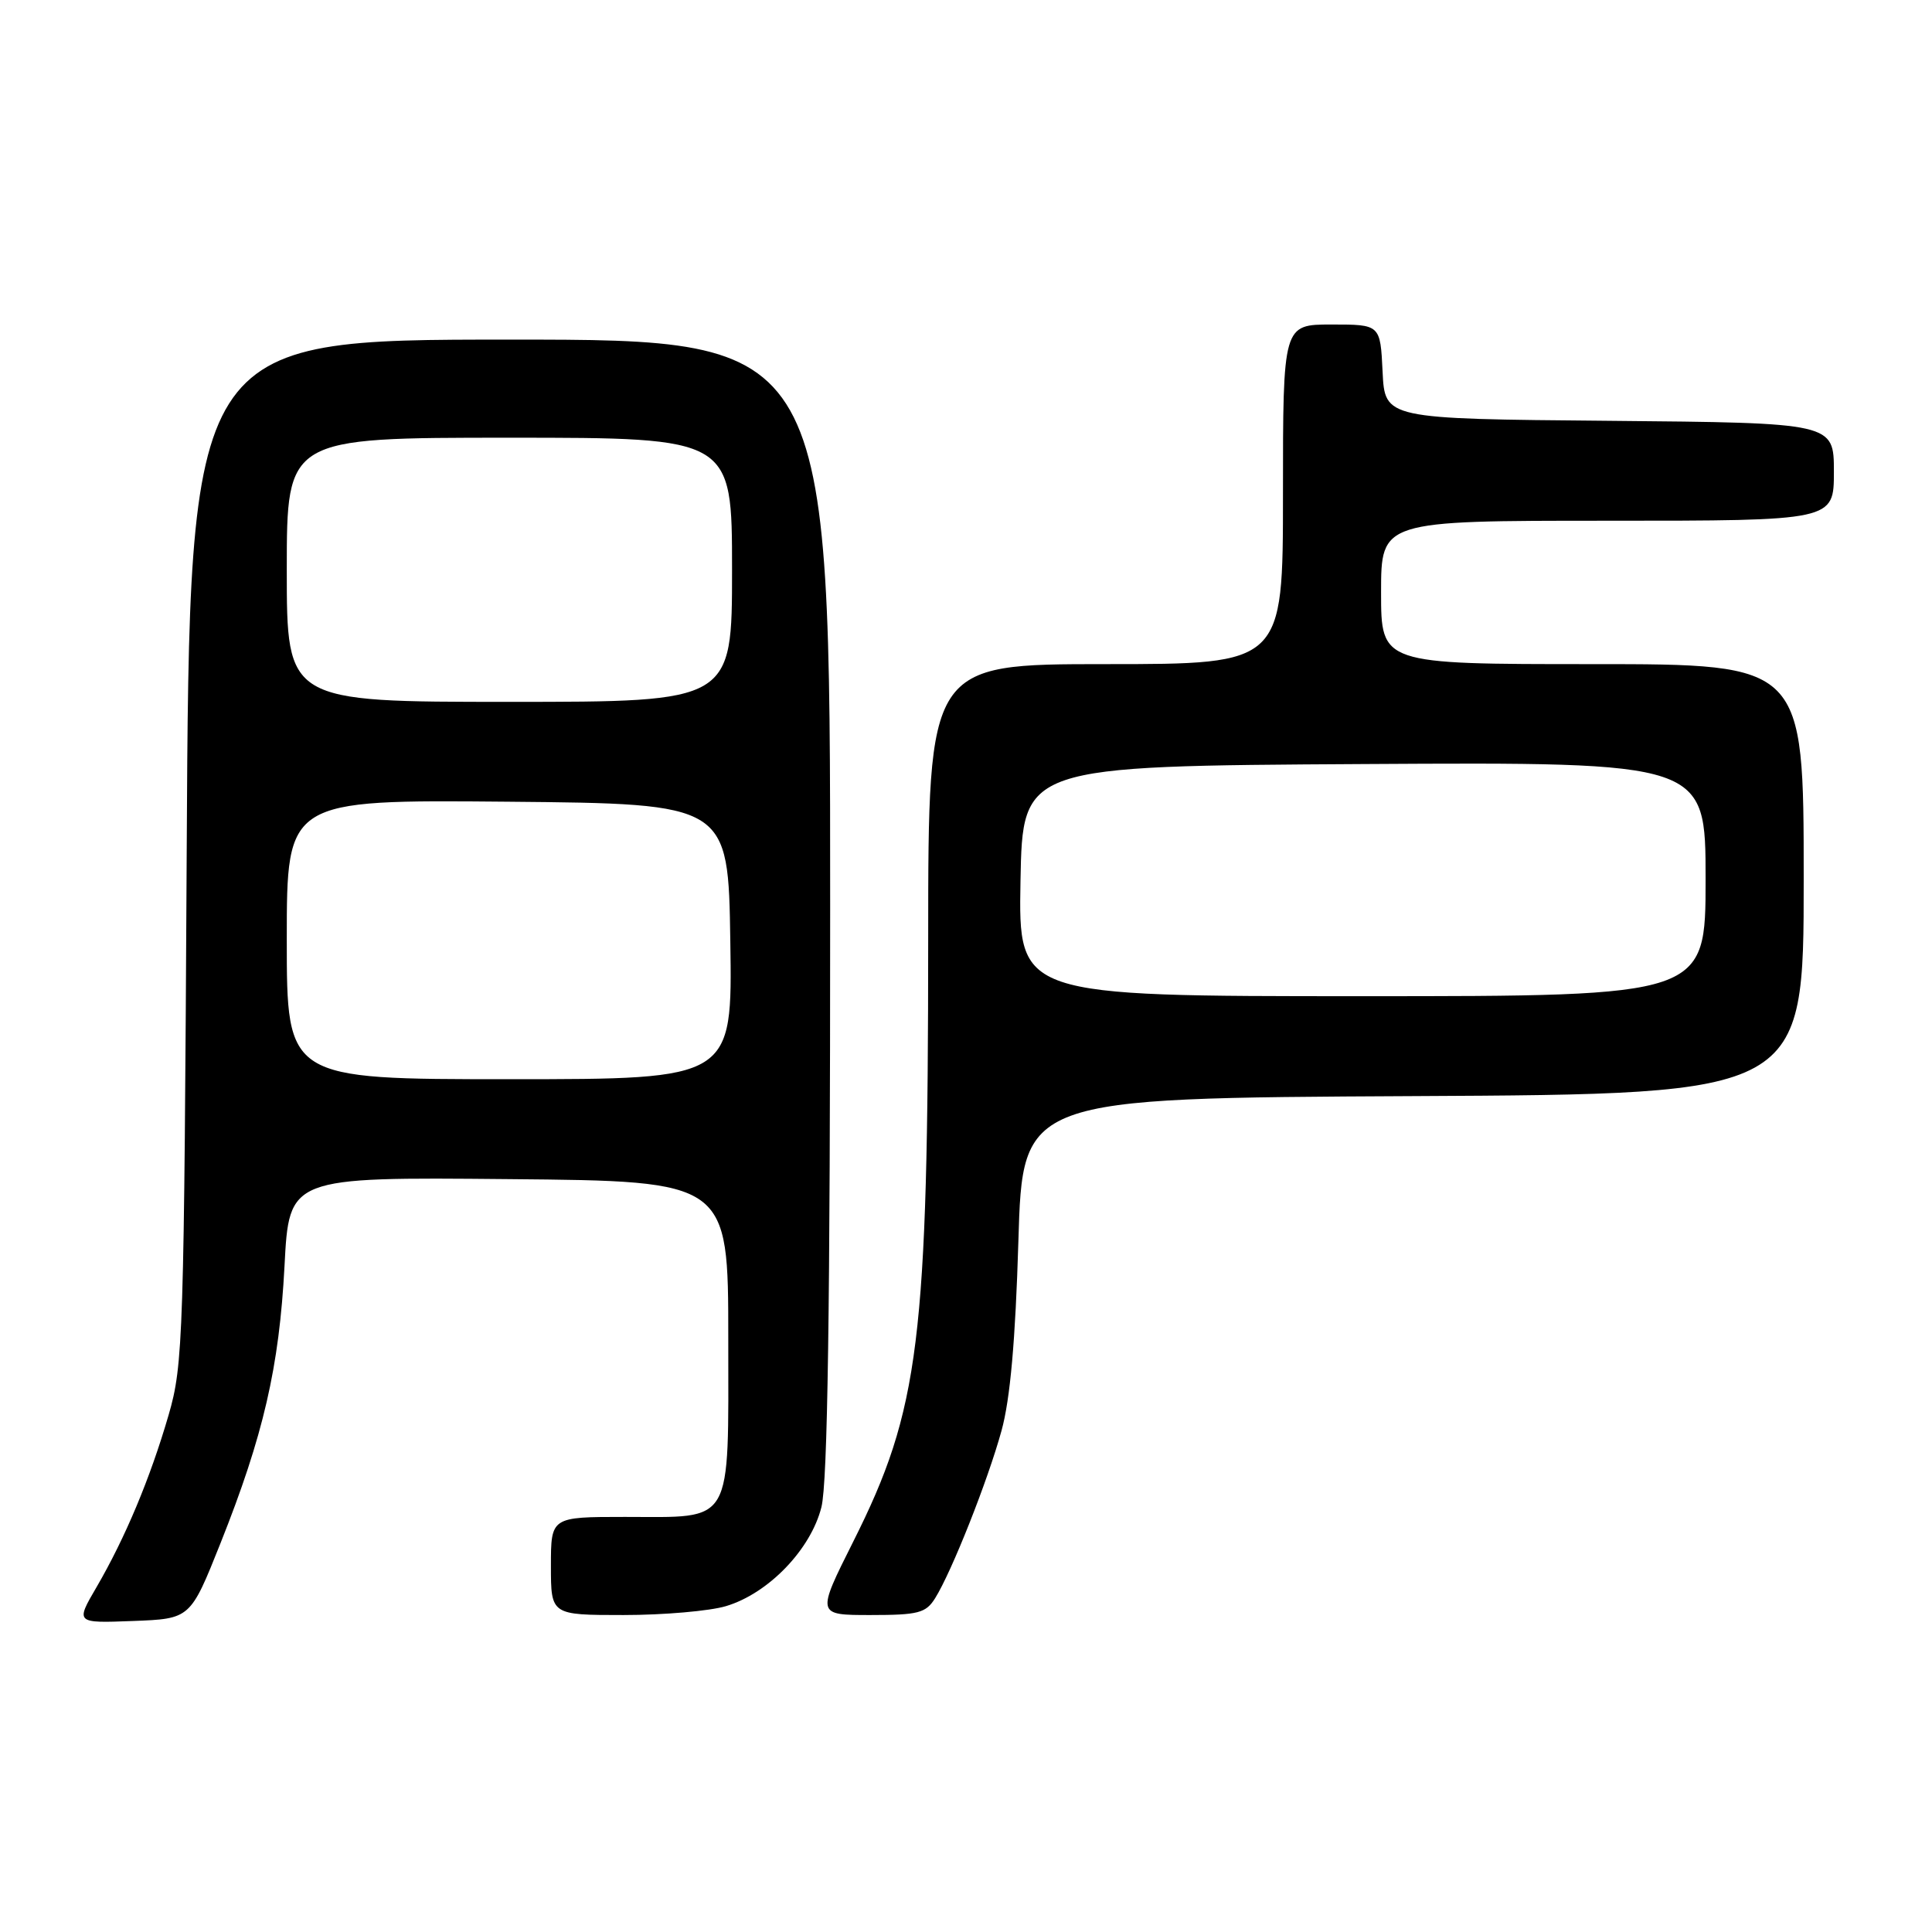 <?xml version="1.0" encoding="UTF-8" standalone="no"?>
<!DOCTYPE svg PUBLIC "-//W3C//DTD SVG 1.1//EN" "http://www.w3.org/Graphics/SVG/1.1/DTD/svg11.dtd" >
<svg xmlns="http://www.w3.org/2000/svg" xmlns:xlink="http://www.w3.org/1999/xlink" version="1.1" viewBox="0 0 256 256">
 <g >
 <path fill="currentColor"
d=" M 29.21 204.50 C 34.91 190.20 37.00 181.14 37.70 167.74 C 38.31 155.97 38.31 155.97 67.40 156.24 C 96.50 156.50 96.50 156.50 96.50 177.33 C 96.50 202.44 97.33 201.00 82.81 201.00 C 73.00 201.00 73.00 201.00 73.00 207.50 C 73.00 214.00 73.00 214.00 82.63 214.00 C 87.93 214.00 94.04 213.47 96.20 212.82 C 101.82 211.14 107.43 205.32 108.84 199.71 C 109.67 196.43 110.00 173.59 110.00 120.06 C 110.00 45.00 110.00 45.00 67.55 45.00 C 25.10 45.00 25.10 45.00 24.74 112.75 C 24.39 177.33 24.28 180.83 22.34 187.50 C 19.90 195.89 16.59 203.78 12.80 210.29 C 10.00 215.08 10.00 215.08 17.61 214.79 C 25.22 214.50 25.22 214.50 29.21 204.50 Z  M 123.91 211.77 C 126.11 208.25 130.89 196.19 132.71 189.56 C 133.86 185.39 134.55 177.58 134.94 164.50 C 135.50 145.50 135.50 145.50 187.25 145.24 C 239.00 144.98 239.00 144.98 239.00 116.49 C 239.00 88.00 239.00 88.00 211.00 88.00 C 183.00 88.00 183.00 88.00 183.00 78.50 C 183.00 69.00 183.00 69.00 213.00 69.00 C 243.00 69.00 243.00 69.00 243.00 62.51 C 243.00 56.03 243.00 56.03 213.25 55.76 C 183.50 55.50 183.50 55.50 183.20 49.25 C 182.90 43.00 182.90 43.00 176.45 43.00 C 170.00 43.00 170.00 43.00 170.00 65.50 C 170.00 88.00 170.00 88.00 146.50 88.00 C 123.00 88.00 123.00 88.00 122.99 124.25 C 122.98 177.68 121.85 186.75 113.07 204.25 C 108.18 214.00 108.18 214.00 115.35 214.00 C 121.68 214.00 122.68 213.74 123.91 211.77 Z  M 38.00 124.48 C 38.00 105.97 38.00 105.97 67.25 106.23 C 96.50 106.50 96.50 106.50 96.77 124.75 C 97.05 143.00 97.05 143.00 67.52 143.00 C 38.00 143.00 38.00 143.00 38.00 124.48 Z  M 38.00 75.50 C 38.00 58.00 38.00 58.00 67.50 58.00 C 97.00 58.00 97.00 58.00 97.00 75.50 C 97.00 93.00 97.00 93.00 67.50 93.00 C 38.00 93.00 38.00 93.00 38.00 75.50 Z  M 135.22 116.75 C 135.50 101.50 135.50 101.50 180.75 101.24 C 226.00 100.98 226.00 100.98 226.00 116.49 C 226.00 132.00 226.00 132.00 180.47 132.00 C 134.95 132.00 134.95 132.00 135.22 116.75 Z "/>
</g>
</svg>